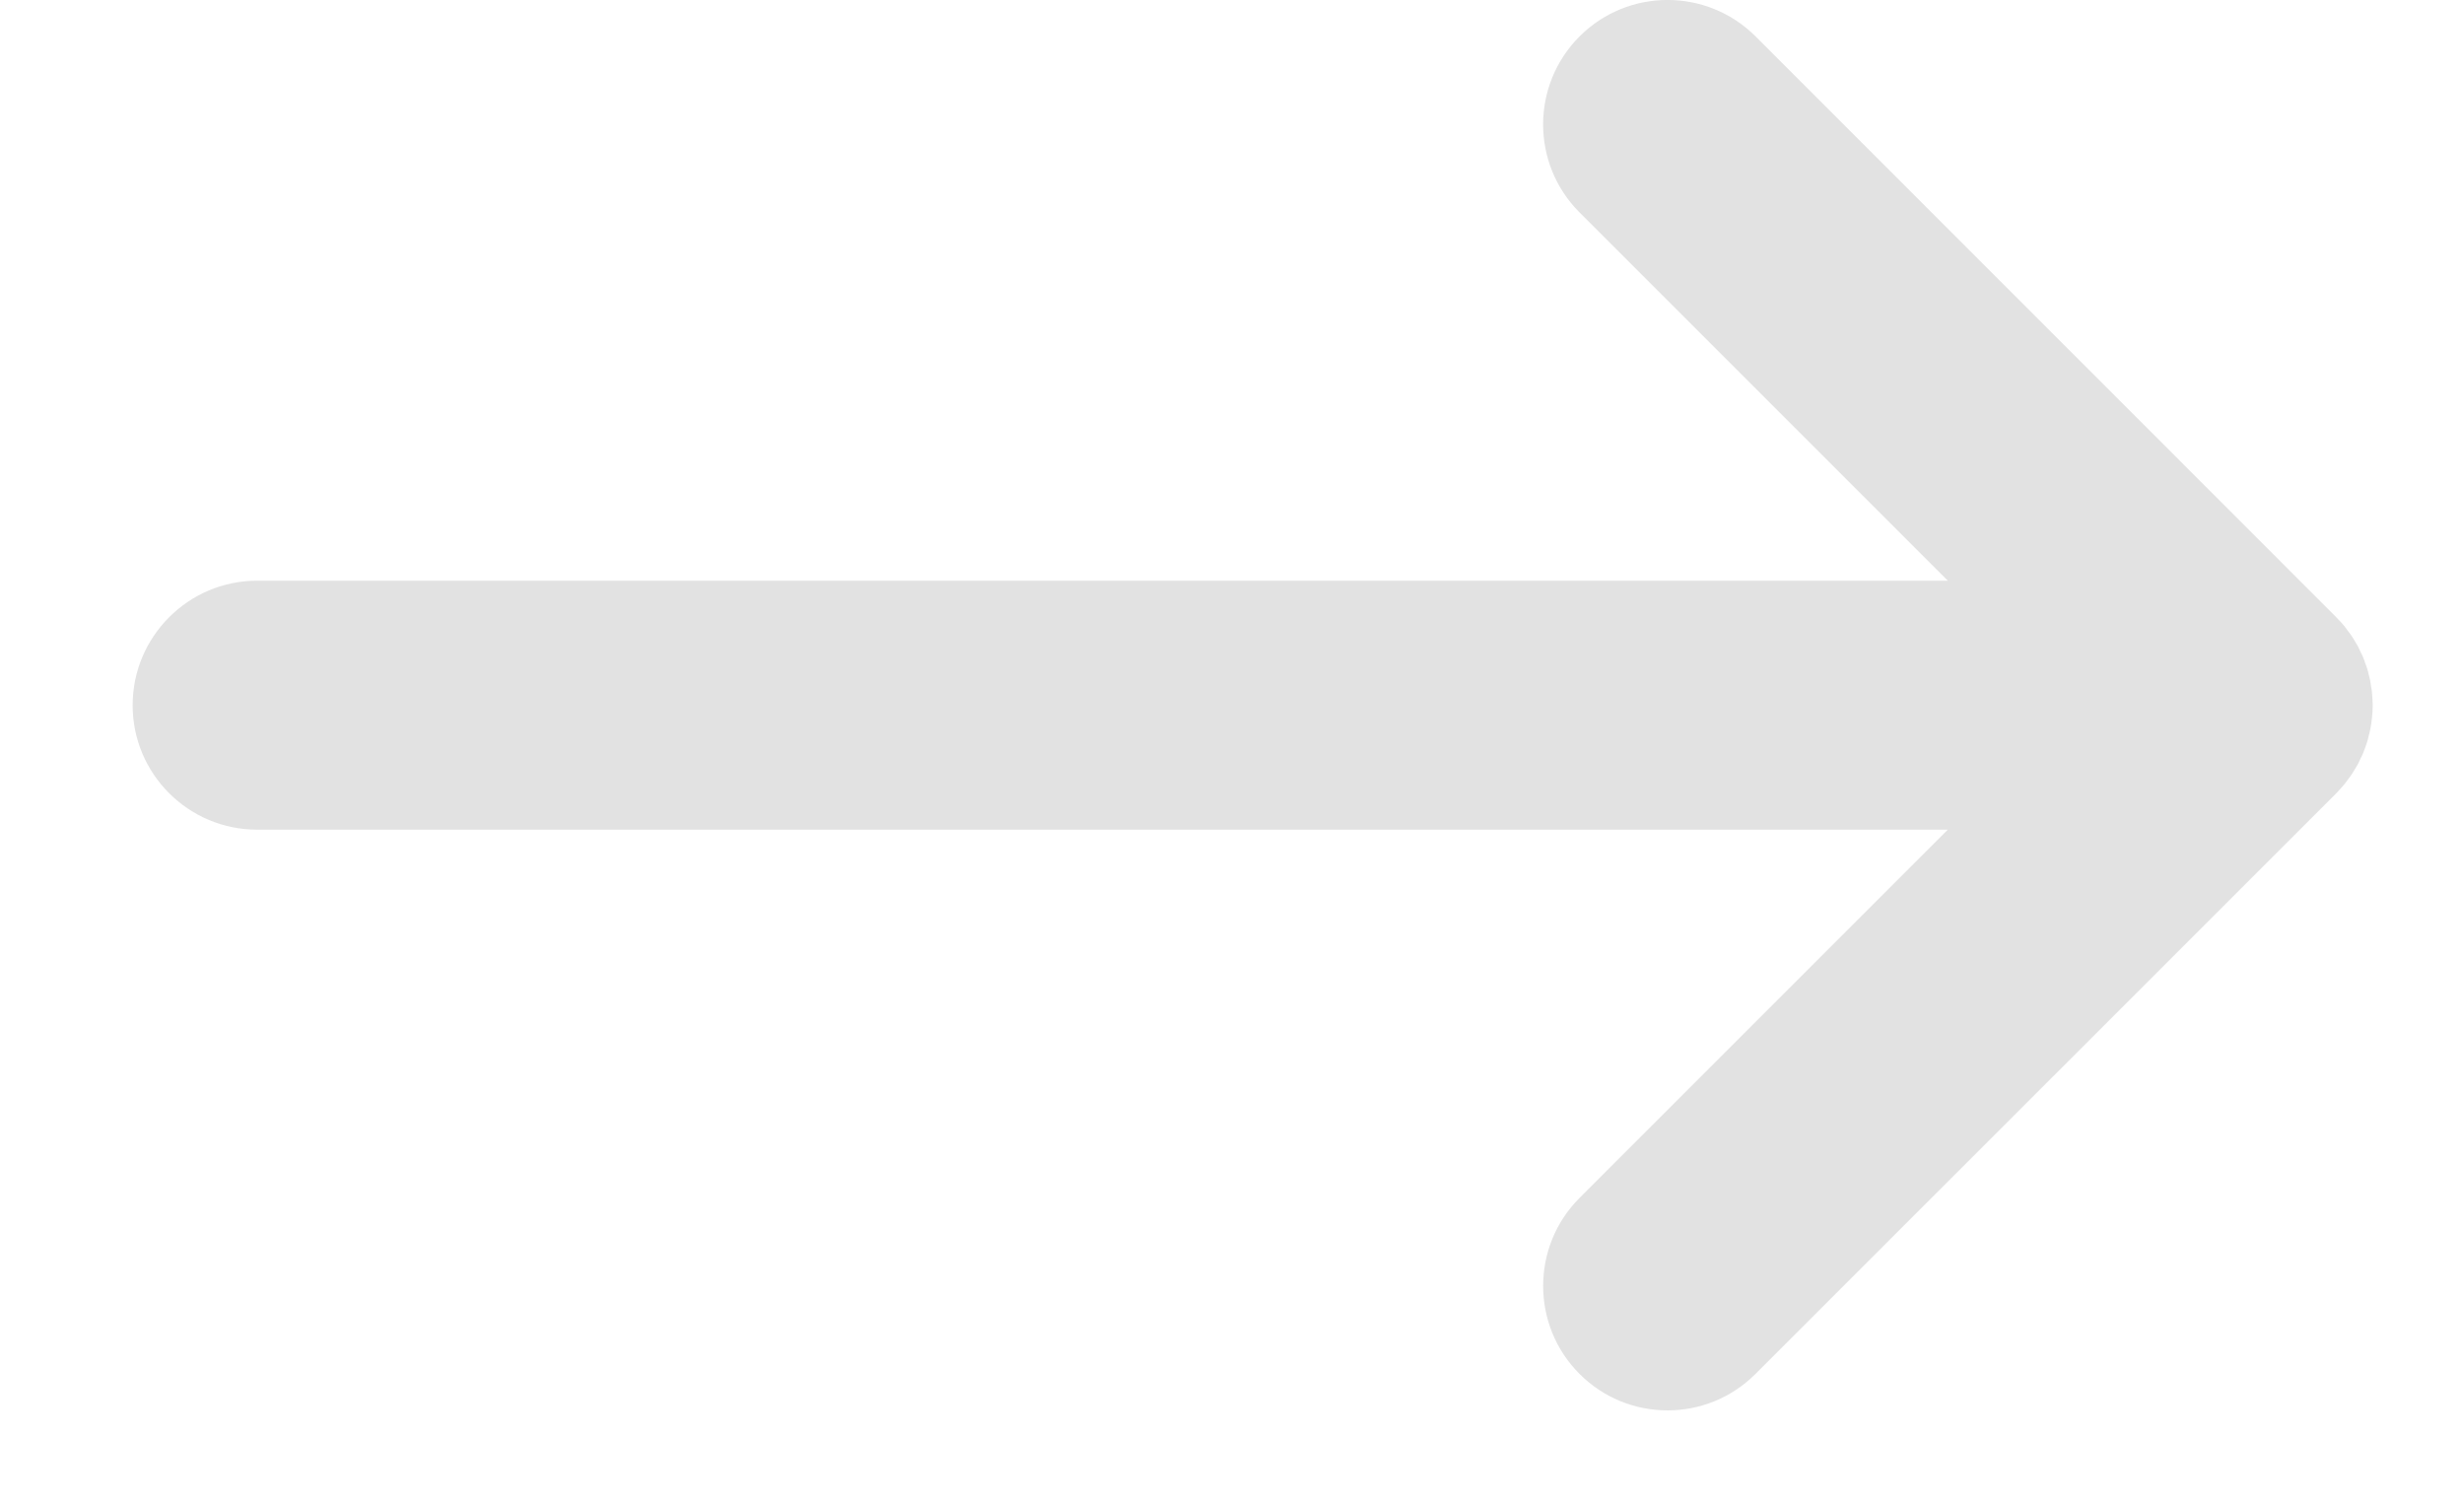 <svg width="18" height="11" viewBox="0 0 18 11" fill="none" xmlns="http://www.w3.org/2000/svg">
<path d="M11.539 1.552L14.229 4.242L1.879 4.242C1.377 4.242 0.969 4.65 0.969 5.152C0.969 5.654 1.377 6.061 1.879 6.061L14.229 6.061L11.539 8.751C11.361 8.929 11.273 9.161 11.273 9.394C11.273 9.626 11.361 9.859 11.539 10.037C11.894 10.392 12.469 10.392 12.824 10.037L17.067 5.795C17.088 5.773 17.108 5.751 17.127 5.728C17.136 5.717 17.143 5.706 17.151 5.696C17.161 5.683 17.171 5.67 17.18 5.656C17.189 5.643 17.196 5.63 17.204 5.617C17.211 5.605 17.219 5.593 17.226 5.58C17.233 5.567 17.239 5.553 17.245 5.539C17.252 5.526 17.258 5.513 17.264 5.499C17.269 5.486 17.274 5.473 17.279 5.459C17.284 5.445 17.289 5.43 17.294 5.415C17.298 5.402 17.301 5.389 17.304 5.375C17.308 5.36 17.312 5.345 17.315 5.329C17.319 5.314 17.32 5.298 17.323 5.283C17.325 5.269 17.327 5.255 17.328 5.241C17.331 5.213 17.333 5.185 17.333 5.156C17.333 5.155 17.333 5.153 17.333 5.152C17.333 5.15 17.333 5.148 17.333 5.146C17.332 5.118 17.331 5.09 17.328 5.062C17.327 5.048 17.325 5.034 17.322 5.02C17.32 5.005 17.318 4.989 17.315 4.974C17.312 4.958 17.308 4.943 17.304 4.928C17.301 4.914 17.298 4.901 17.294 4.888C17.289 4.873 17.284 4.858 17.278 4.844C17.274 4.83 17.269 4.817 17.264 4.804C17.258 4.79 17.252 4.777 17.245 4.764C17.239 4.75 17.233 4.737 17.226 4.723C17.219 4.711 17.211 4.699 17.204 4.686C17.196 4.673 17.189 4.66 17.18 4.647C17.171 4.633 17.161 4.621 17.151 4.608C17.143 4.597 17.136 4.586 17.127 4.575C17.109 4.553 17.09 4.532 17.069 4.512C17.068 4.511 17.068 4.51 17.067 4.509L12.825 0.266C12.469 -0.089 11.894 -0.089 11.539 0.266C11.184 0.621 11.184 1.197 11.539 1.552Z" fill="#E2E2E2"/>
</svg>
